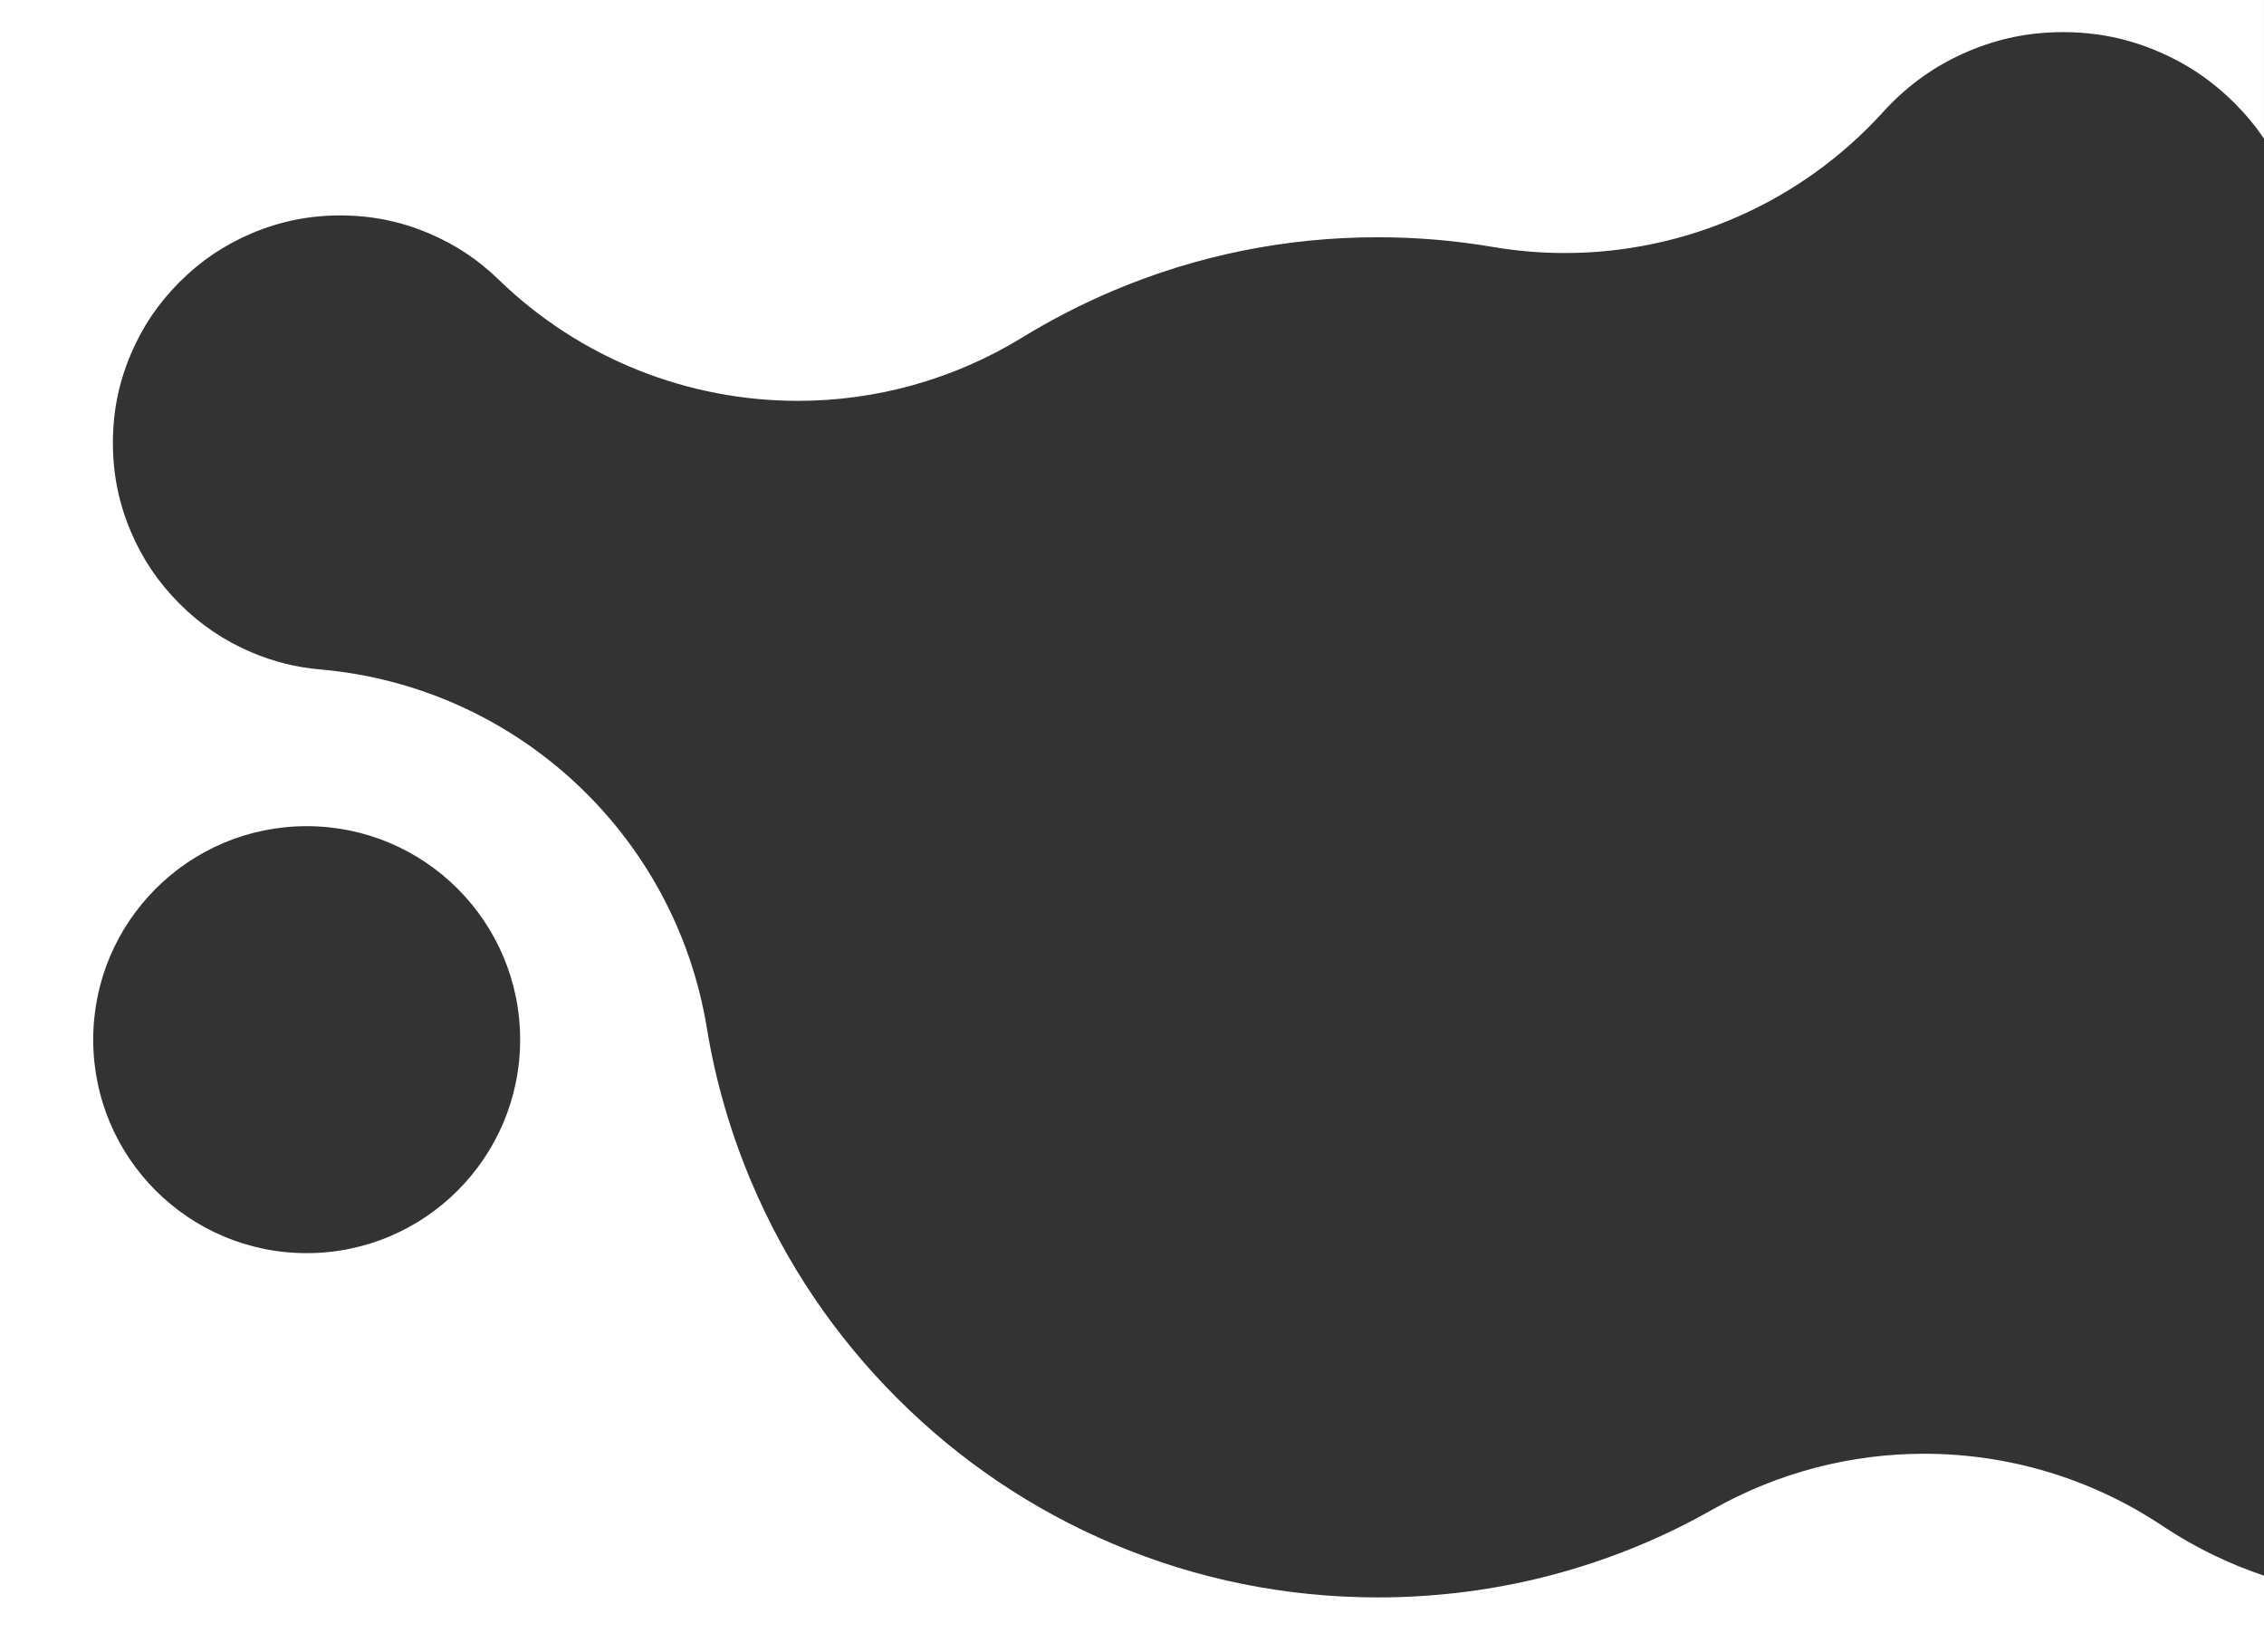 <?xml version="1.0" encoding="UTF-8"?>
<svg id="Capa_1" data-name="Capa 1" xmlns="http://www.w3.org/2000/svg" version="1.1" viewBox="0 0 1178.02 859.66">
  <rect x="0" y="0" width="1178.02" height="859.66" fill="#333333" stroke="none"/>
  <defs>
    <style>
      .cls-1 {
        fill: #fff;
        stroke-width: 0px;
      }
    </style>
  </defs>
  <path class="cls-1" d="M0,0v859.66s1178.02,0,1178.02,0v-39.9c-18.12-6.07-35.47-14.48-51.65-25.11l-1.19-.79c-37.44-24.95-80.65-37.52-123.98-37.52-37.96,0-76,9.66-110.28,29.11-5.18,2.94-10.49,5.77-15.77,8.42-24.03,12.03-49.46,21.29-75.57,27.53-26.88,6.42-54.66,9.68-82.57,9.68-47.78,0-94.12-9.35-137.72-27.79-42.13-17.82-79.98-43.34-112.48-75.84-32.5-32.5-58.02-70.35-75.84-112.48-10.91-25.79-18.7-52.71-23.16-80.03-16.49-100.96-99.42-177.84-201.34-186.66-12.32-1.07-23.91-3.96-35.45-8.83-14.29-6.04-26.59-14.34-37.62-25.37-11.03-11.03-19.33-23.34-25.37-37.62-6.25-14.78-9.29-29.84-9.29-46.05s3.04-31.28,9.29-46.05c6.04-14.29,14.34-26.59,25.37-37.62,11.03-11.03,23.34-19.33,37.62-25.37,14.78-6.25,29.84-9.29,46.05-9.29s31.28,3.04,46.05,9.29c13.72,5.8,25.59,13.67,36.29,24.06,42.88,41.61,99.05,63.12,155.73,63.12,40.23,0,80.71-10.84,116.85-33.02,14.98-9.19,30.89-17.37,47.29-24.31,43.6-18.44,89.94-27.79,137.72-27.79,20,0,40.1,1.7,59.73,5.04,12.52,2.13,25.06,3.17,37.53,3.17,62.46,0,122.77-26.22,165.52-73.32,1.43-1.57,2.91-3.13,4.41-4.63,11.77-11.77,24.89-20.62,40.14-27.07,15.76-6.67,31.83-9.91,49.13-9.91s33.37,3.24,49.13,9.91c15.24,6.45,28.37,15.3,40.13,27.06,5.78,5.78,10.86,11.9,15.29,18.43V0S0,0,0,0ZM48.5,540.9c0-61.34,49.73-111.07,111.07-111.07,61.34,0,111.07,49.73,111.07,111.07,0,61.34-49.73,111.07-111.07,111.07-61.34,0-111.07-49.73-111.07-111.07Z"/>
</svg>